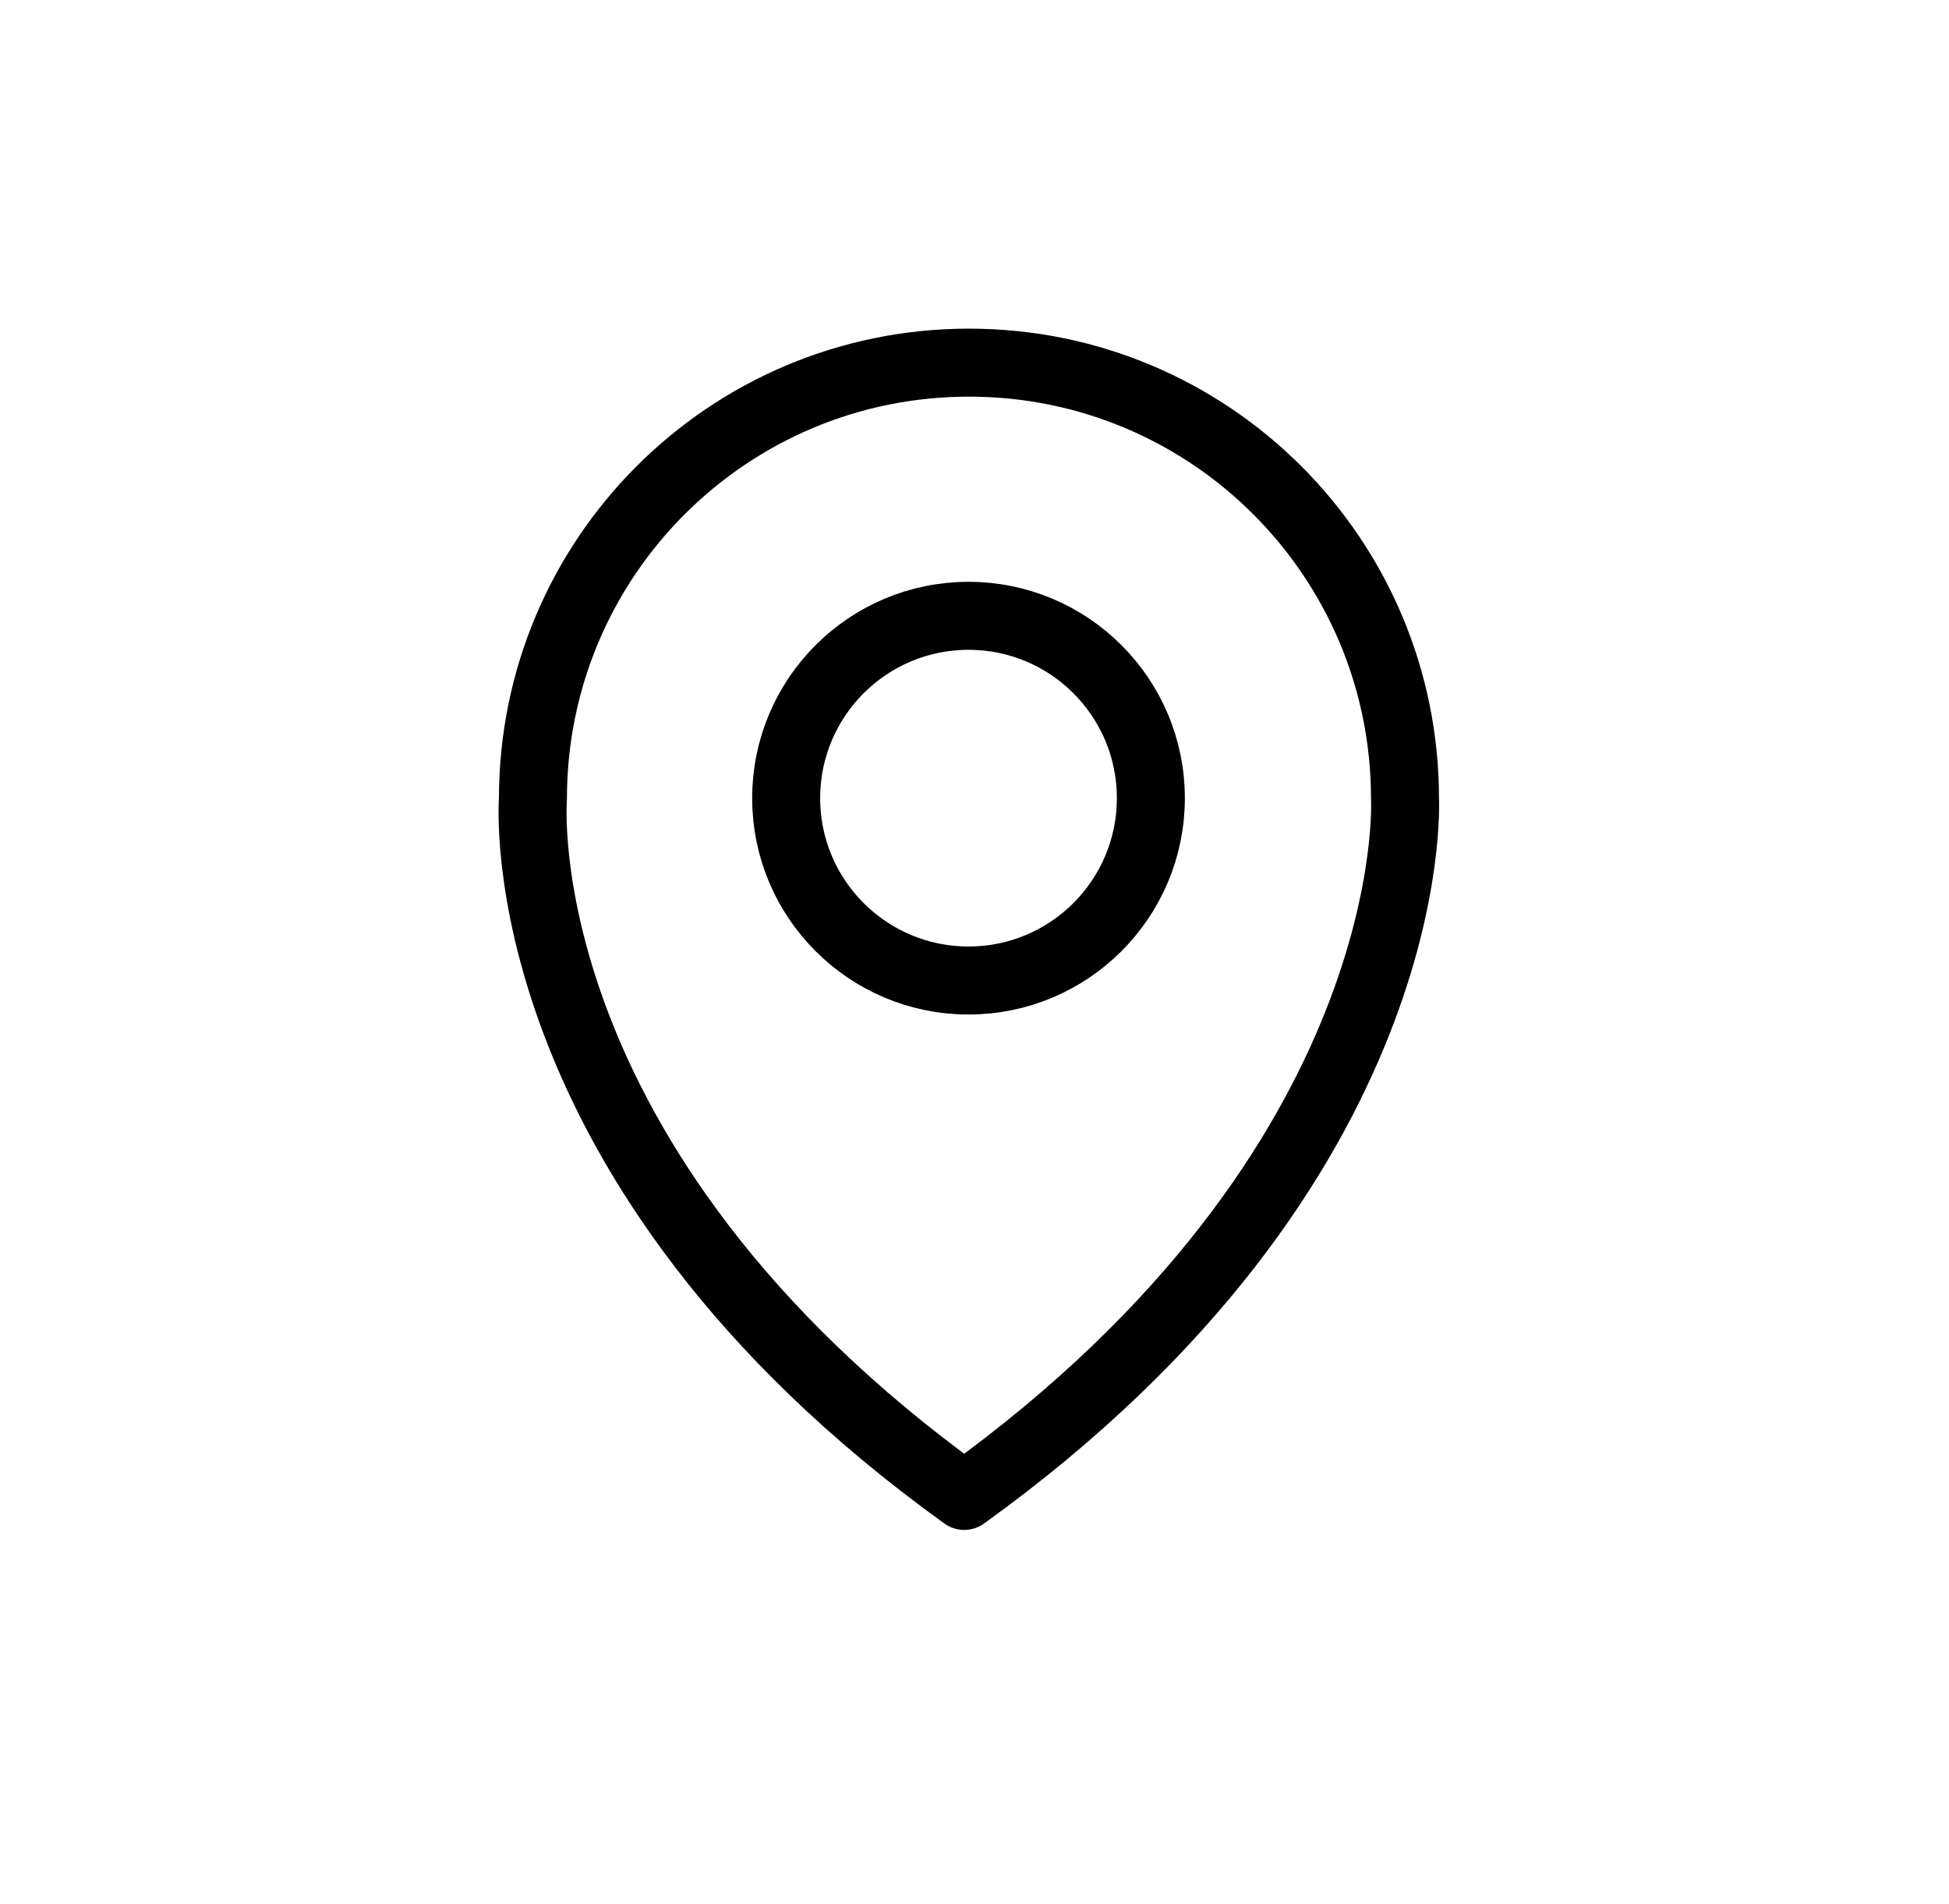<svg width="43" height="42" viewBox="0 0 43 42" fill="none" xmlns="http://www.w3.org/2000/svg">
<path d="M21.273 33C11.105 25.677 11.758 17.62 11.758 17.62C11.758 12.303 16.061 8 21.378 8C26.695 8 30.998 12.303 30.998 17.62C30.998 17.62 31.441 25.677 21.273 33Z" stroke="black" stroke-width="1.5" stroke-linecap="round" stroke-linejoin="round"/>
<path d="M21.368 21.63C23.59 21.63 25.391 19.829 25.391 17.608C25.391 15.386 23.59 13.585 21.368 13.585C19.146 13.585 17.345 15.386 17.345 17.608C17.345 19.829 19.146 21.63 21.368 21.63Z" stroke="black" stroke-width="1.5" stroke-linecap="round" stroke-linejoin="round"/>
</svg>
